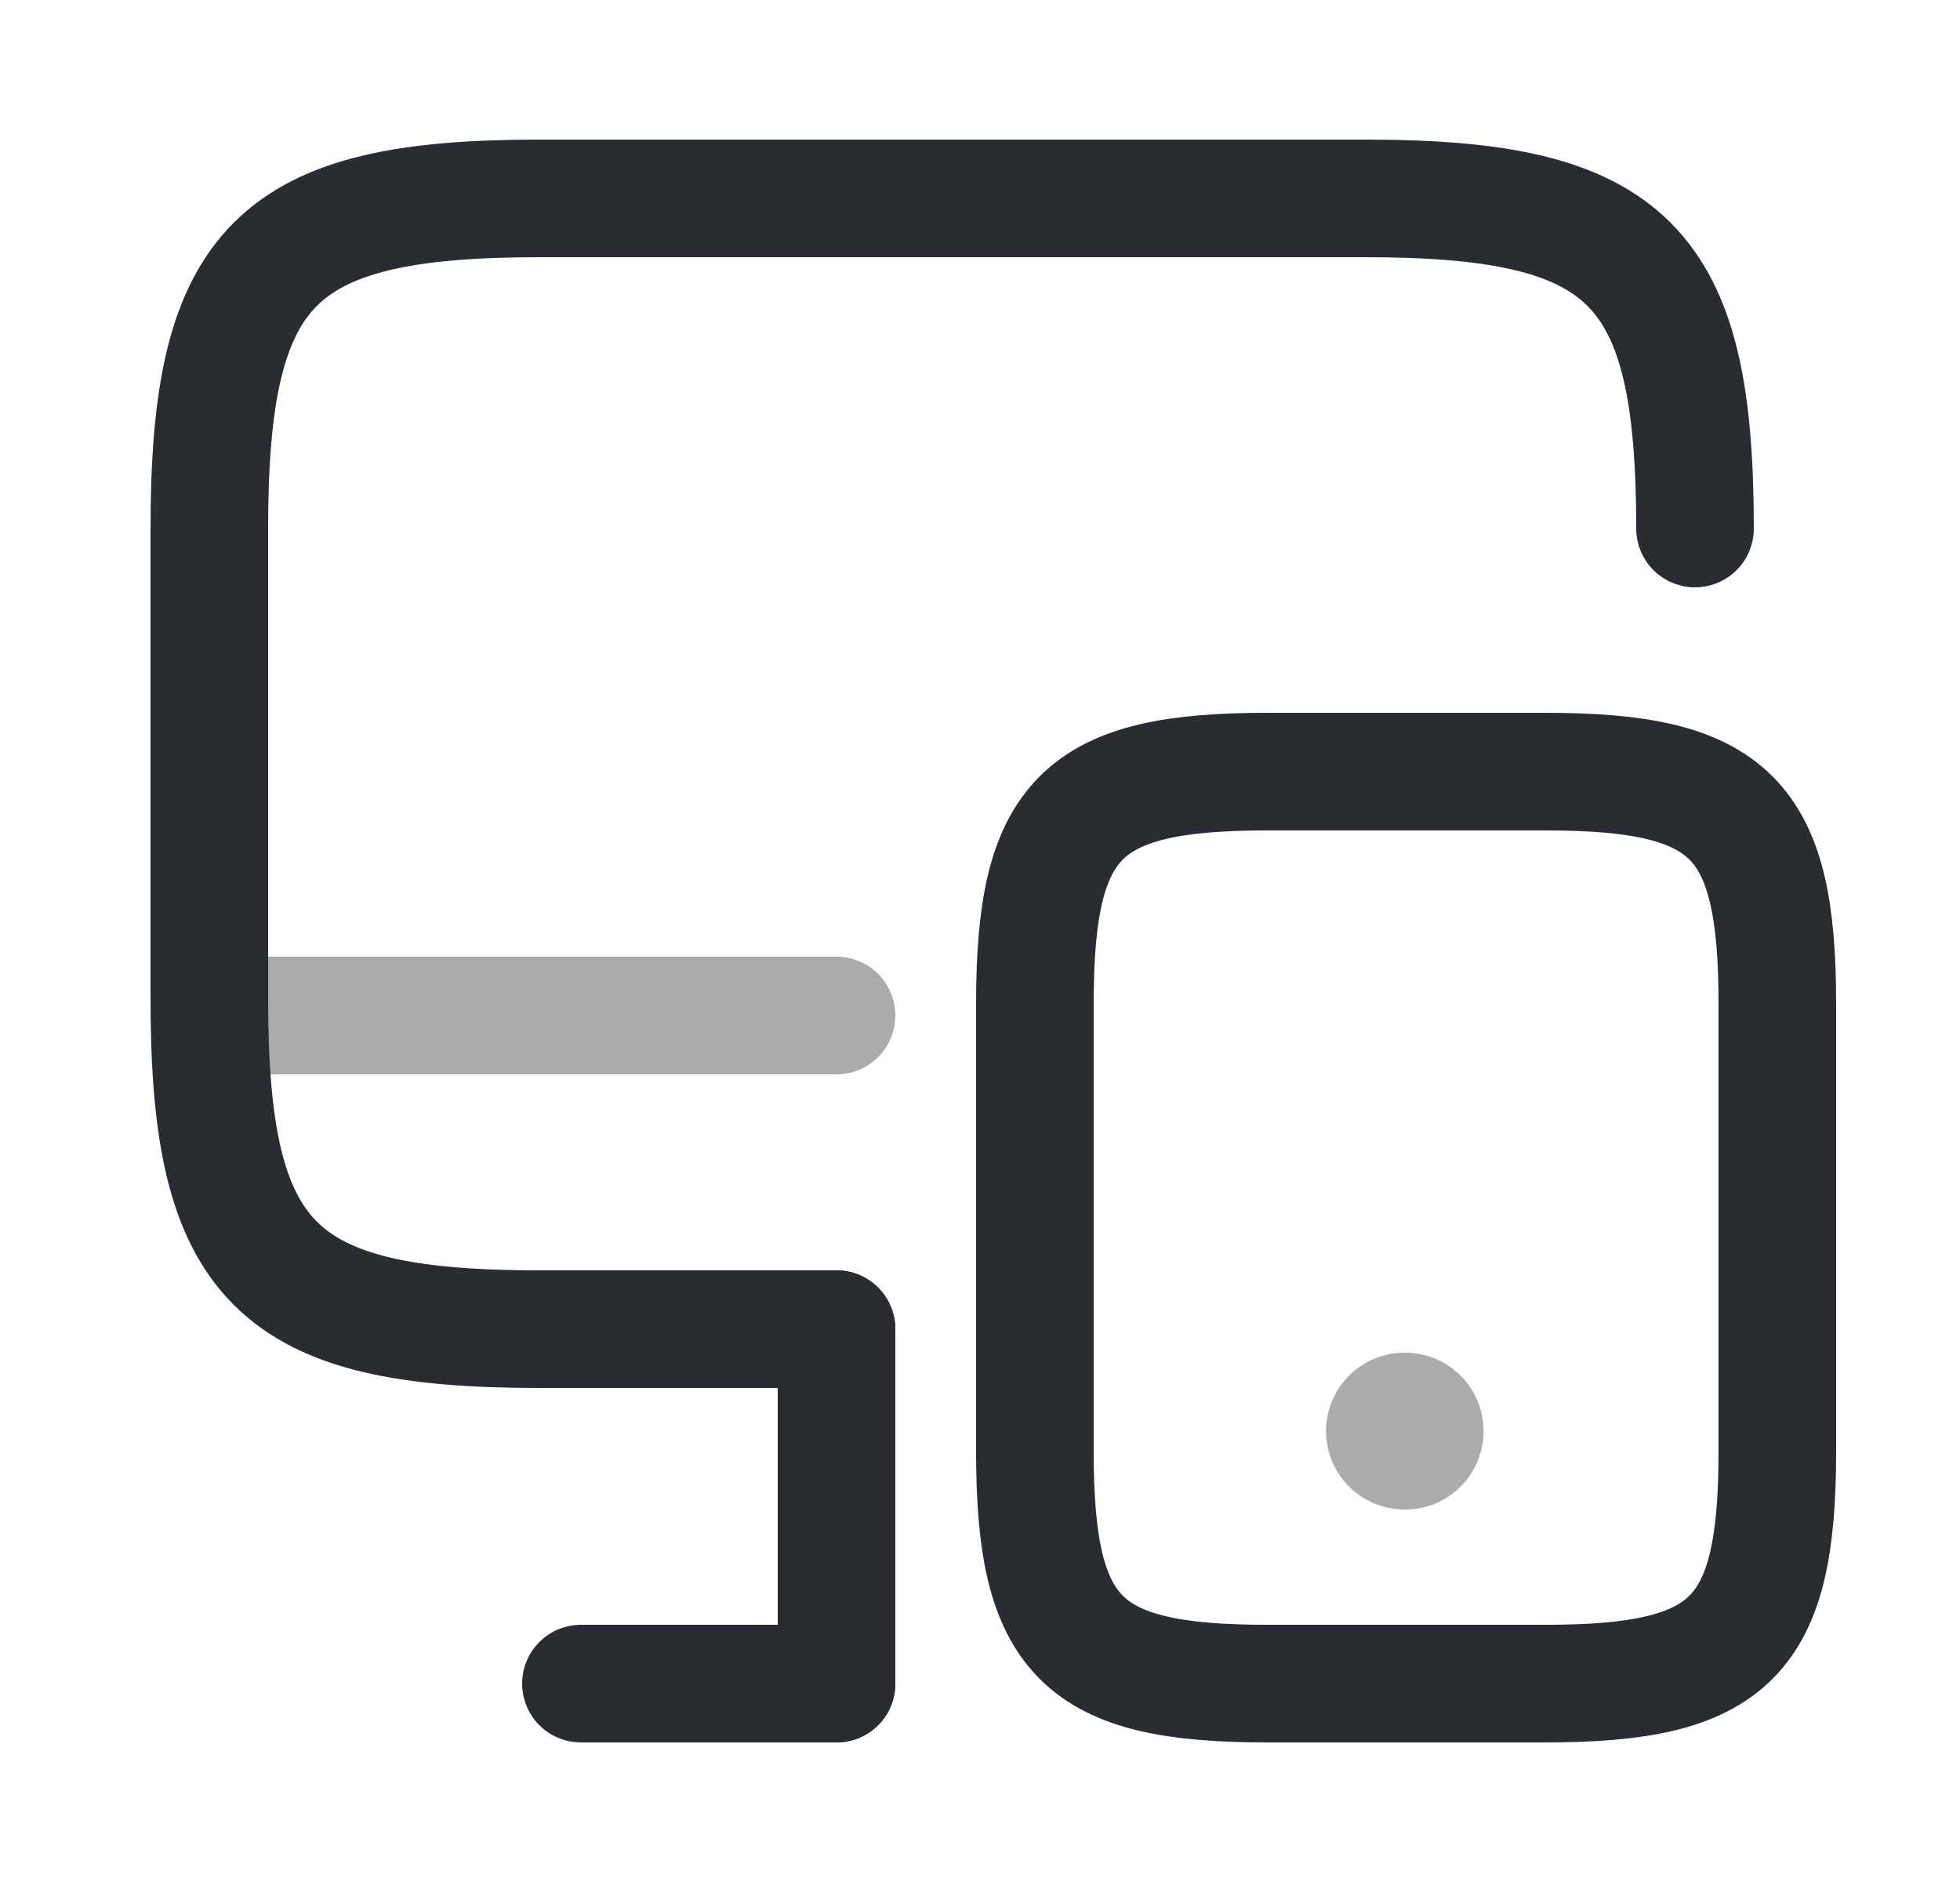 <svg width="25" height="24" viewBox="0 0 25 24" fill="none" xmlns="http://www.w3.org/2000/svg">
<path d="M10.67 16.95H6.88C3.51 16.95 2.67 16.11 2.67 12.74V6.74C2.67 3.37 3.51 2.53 6.88 2.53H17.41C20.78 2.53 21.62 3.37 21.62 6.74" stroke="#292D32" stroke-width="1.5" stroke-linecap="round" stroke-linejoin="round"/>
<path d="M10.67 21.47V16.95" stroke="#292D32" stroke-width="1.5" stroke-linecap="round" stroke-linejoin="round"/>
<path opacity="0.4" d="M2.67 12.95H10.67" stroke="#292D32" stroke-width="1.5" stroke-linecap="round" stroke-linejoin="round"/>
<path d="M7.41 21.47H10.67" stroke="#292D32" stroke-width="1.5" stroke-linecap="round" stroke-linejoin="round"/>
<path d="M22.67 12.8V18.51C22.67 20.88 22.08 21.47 19.71 21.47H16.16C13.79 21.47 13.2 20.88 13.2 18.51V12.8C13.2 10.43 13.79 9.84 16.16 9.84H19.71C22.08 9.84 22.67 10.43 22.67 12.8Z" stroke="#292D32" stroke-width="1.5" stroke-linecap="round" stroke-linejoin="round"/>
<path opacity="0.4" d="M17.914 18.25H17.923" stroke="#292D32" stroke-width="2" stroke-linecap="round" stroke-linejoin="round"/>
</svg>
